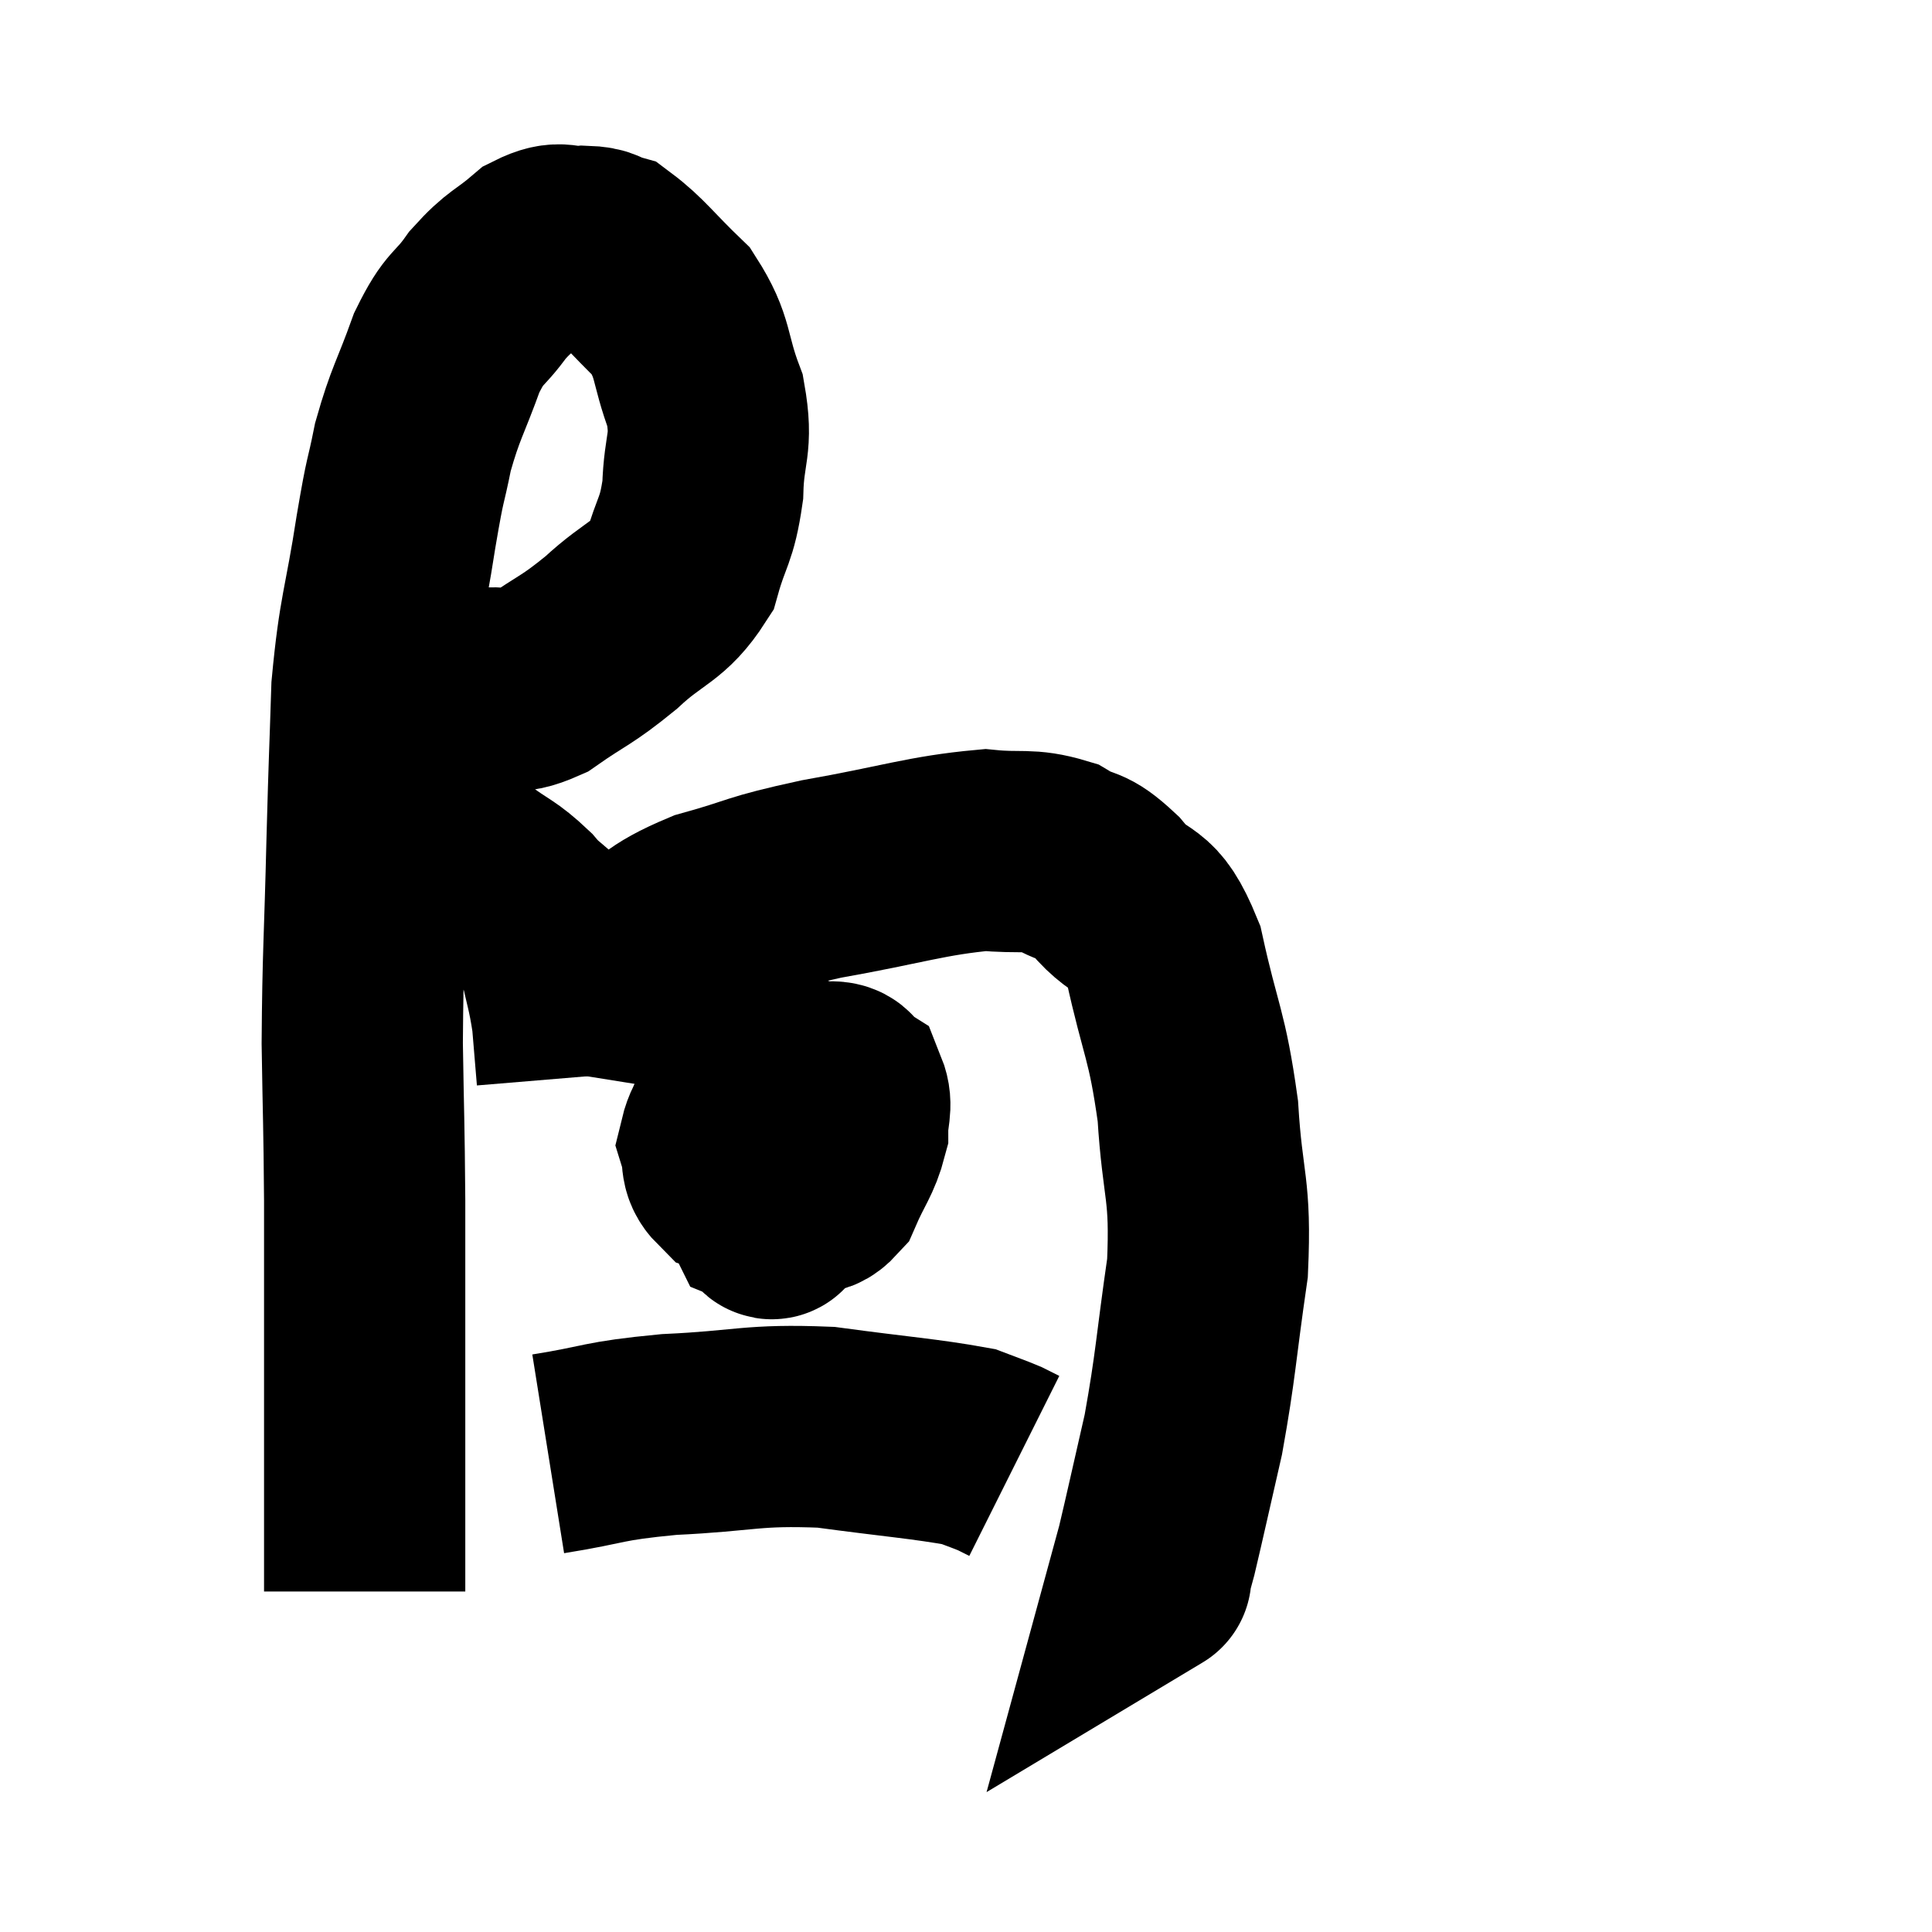 <svg width="48" height="48" viewBox="0 0 48 48" xmlns="http://www.w3.org/2000/svg"><path d="M 10.08 16.92 C 11.07 17.01, 11.235 17.085, 12.06 17.1 C 12.72 17.04, 12.6 17.325, 13.38 16.98 C 14.28 16.35, 14.295 16.44, 15.18 15.72 C 16.05 14.91, 16.35 14.985, 16.92 14.1 C 17.19 13.14, 17.31 13.215, 17.46 12.18 C 17.49 11.07, 17.715 11.07, 17.52 9.96 C 17.1 8.85, 17.265 8.655, 16.68 7.74 C 15.93 7.02, 15.72 6.705, 15.18 6.3 C 14.85 6.21, 14.97 6.135, 14.52 6.12 C 13.95 6.18, 13.98 5.94, 13.38 6.24 C 12.75 6.78, 12.69 6.69, 12.12 7.32 C 11.61 8.04, 11.565 7.815, 11.1 8.76 C 10.68 9.93, 10.575 9.99, 10.26 11.1 C 10.05 12.15, 10.095 11.7, 9.84 13.2 C 9.54 15.15, 9.42 15.18, 9.24 17.1 C 9.18 18.99, 9.18 18.675, 9.12 20.88 C 9.06 23.4, 9.015 23.685, 9 25.92 C 9.03 27.87, 9.045 27.84, 9.06 29.82 C 9.06 31.83, 9.06 31.995, 9.06 33.84 C 9.06 35.52, 9.06 35.82, 9.06 37.2 C 9.06 38.28, 9.06 38.775, 9.06 39.36 C 9.06 39.45, 9.06 39.495, 9.06 39.54 C 9.06 39.54, 9.06 39.54, 9.06 39.54 L 9.06 39.54" fill="none" stroke="black" stroke-width="5"></path><path d="M 9.06 20.82 C 9.39 20.85, 9.06 20.7, 9.72 20.88 C 10.71 21.21, 10.905 21.15, 11.7 21.54 C 12.3 21.99, 12.36 21.93, 12.9 22.44 C 13.38 23.01, 13.53 22.86, 13.86 23.58 C 14.04 24.45, 14.1 24.525, 14.22 25.32 C 14.28 26.04, 14.31 26.4, 14.34 26.76 C 14.34 26.76, 14.34 26.76, 14.34 26.76 C 14.34 26.76, 14.34 26.76, 14.34 26.76 C 14.34 26.76, 14.34 26.76, 14.34 26.76 L 14.34 26.76" fill="none" stroke="black" stroke-width="5"></path><path d="M 14.34 26.7 C 14.46 25.95, 14.28 25.905, 14.58 25.2 C 15.06 24.54, 14.79 24.525, 15.54 23.88 C 16.56 23.25, 16.365 23.13, 17.58 22.62 C 18.99 22.23, 18.675 22.215, 20.4 21.84 C 22.44 21.48, 23.01 21.255, 24.48 21.12 C 25.38 21.21, 25.53 21.075, 26.28 21.3 C 26.88 21.66, 26.82 21.405, 27.48 22.02 C 28.2 22.89, 28.35 22.365, 28.92 23.76 C 29.34 25.68, 29.49 25.665, 29.76 27.6 C 29.88 29.55, 30.09 29.49, 30 31.5 C 29.7 33.57, 29.715 33.885, 29.4 35.64 C 29.07 37.08, 28.95 37.635, 28.74 38.52 C 28.65 38.85, 28.605 39.015, 28.56 39.18 C 28.56 39.18, 28.56 39.18, 28.56 39.18 C 28.56 39.18, 28.635 39.135, 28.56 39.18 L 28.26 39.36" fill="none" stroke="black" stroke-width="5"></path><path d="M 18.6 27.18 C 18.24 27.78, 18 27.885, 17.88 28.38 C 18 28.77, 17.865 28.905, 18.12 29.16 C 18.51 29.28, 18.42 29.535, 18.9 29.4 C 19.47 29.01, 19.68 29.055, 20.04 28.62 C 20.19 28.14, 20.325 28.065, 20.34 27.66 C 20.22 27.33, 20.31 27.225, 20.1 27 C 19.8 26.88, 19.965 26.64, 19.5 26.76 C 18.87 27.12, 18.615 27.06, 18.24 27.48 C 18.12 27.96, 17.895 27.99, 18 28.44 C 18.33 28.86, 18.225 29.01, 18.66 29.28 C 19.2 29.4, 19.29 29.475, 19.74 29.52 C 20.1 29.49, 20.13 29.82, 20.46 29.46 C 20.76 28.77, 20.91 28.65, 21.06 28.08 C 21.06 27.63, 21.18 27.48, 21.06 27.18 C 20.82 27.03, 20.985 26.865, 20.58 26.88 C 20.01 27.06, 19.905 26.7, 19.44 27.24 C 19.08 28.14, 18.84 28.35, 18.72 29.04 C 18.84 29.52, 18.825 29.73, 18.96 30 C 19.11 30.06, 19.155 30.51, 19.26 30.12 C 19.32 29.28, 19.35 29.025, 19.38 28.44 C 19.38 28.11, 19.38 27.945, 19.38 27.78 C 19.38 27.78, 19.605 27.675, 19.38 27.78 C 18.93 27.99, 18.675 27.855, 18.48 28.2 C 18.54 28.68, 18.51 28.875, 18.6 29.16 L 18.84 29.34" fill="none" stroke="black" stroke-width="5"></path><path d="M 13.62 36.12 C 15.12 35.88, 14.895 35.805, 16.62 35.64 C 18.57 35.55, 18.66 35.385, 20.52 35.46 C 22.29 35.7, 22.98 35.745, 24.06 35.94 C 24.45 36.09, 24.555 36.12, 24.84 36.24 L 25.2 36.42" fill="none" stroke="black" stroke-width="5"></path></svg>